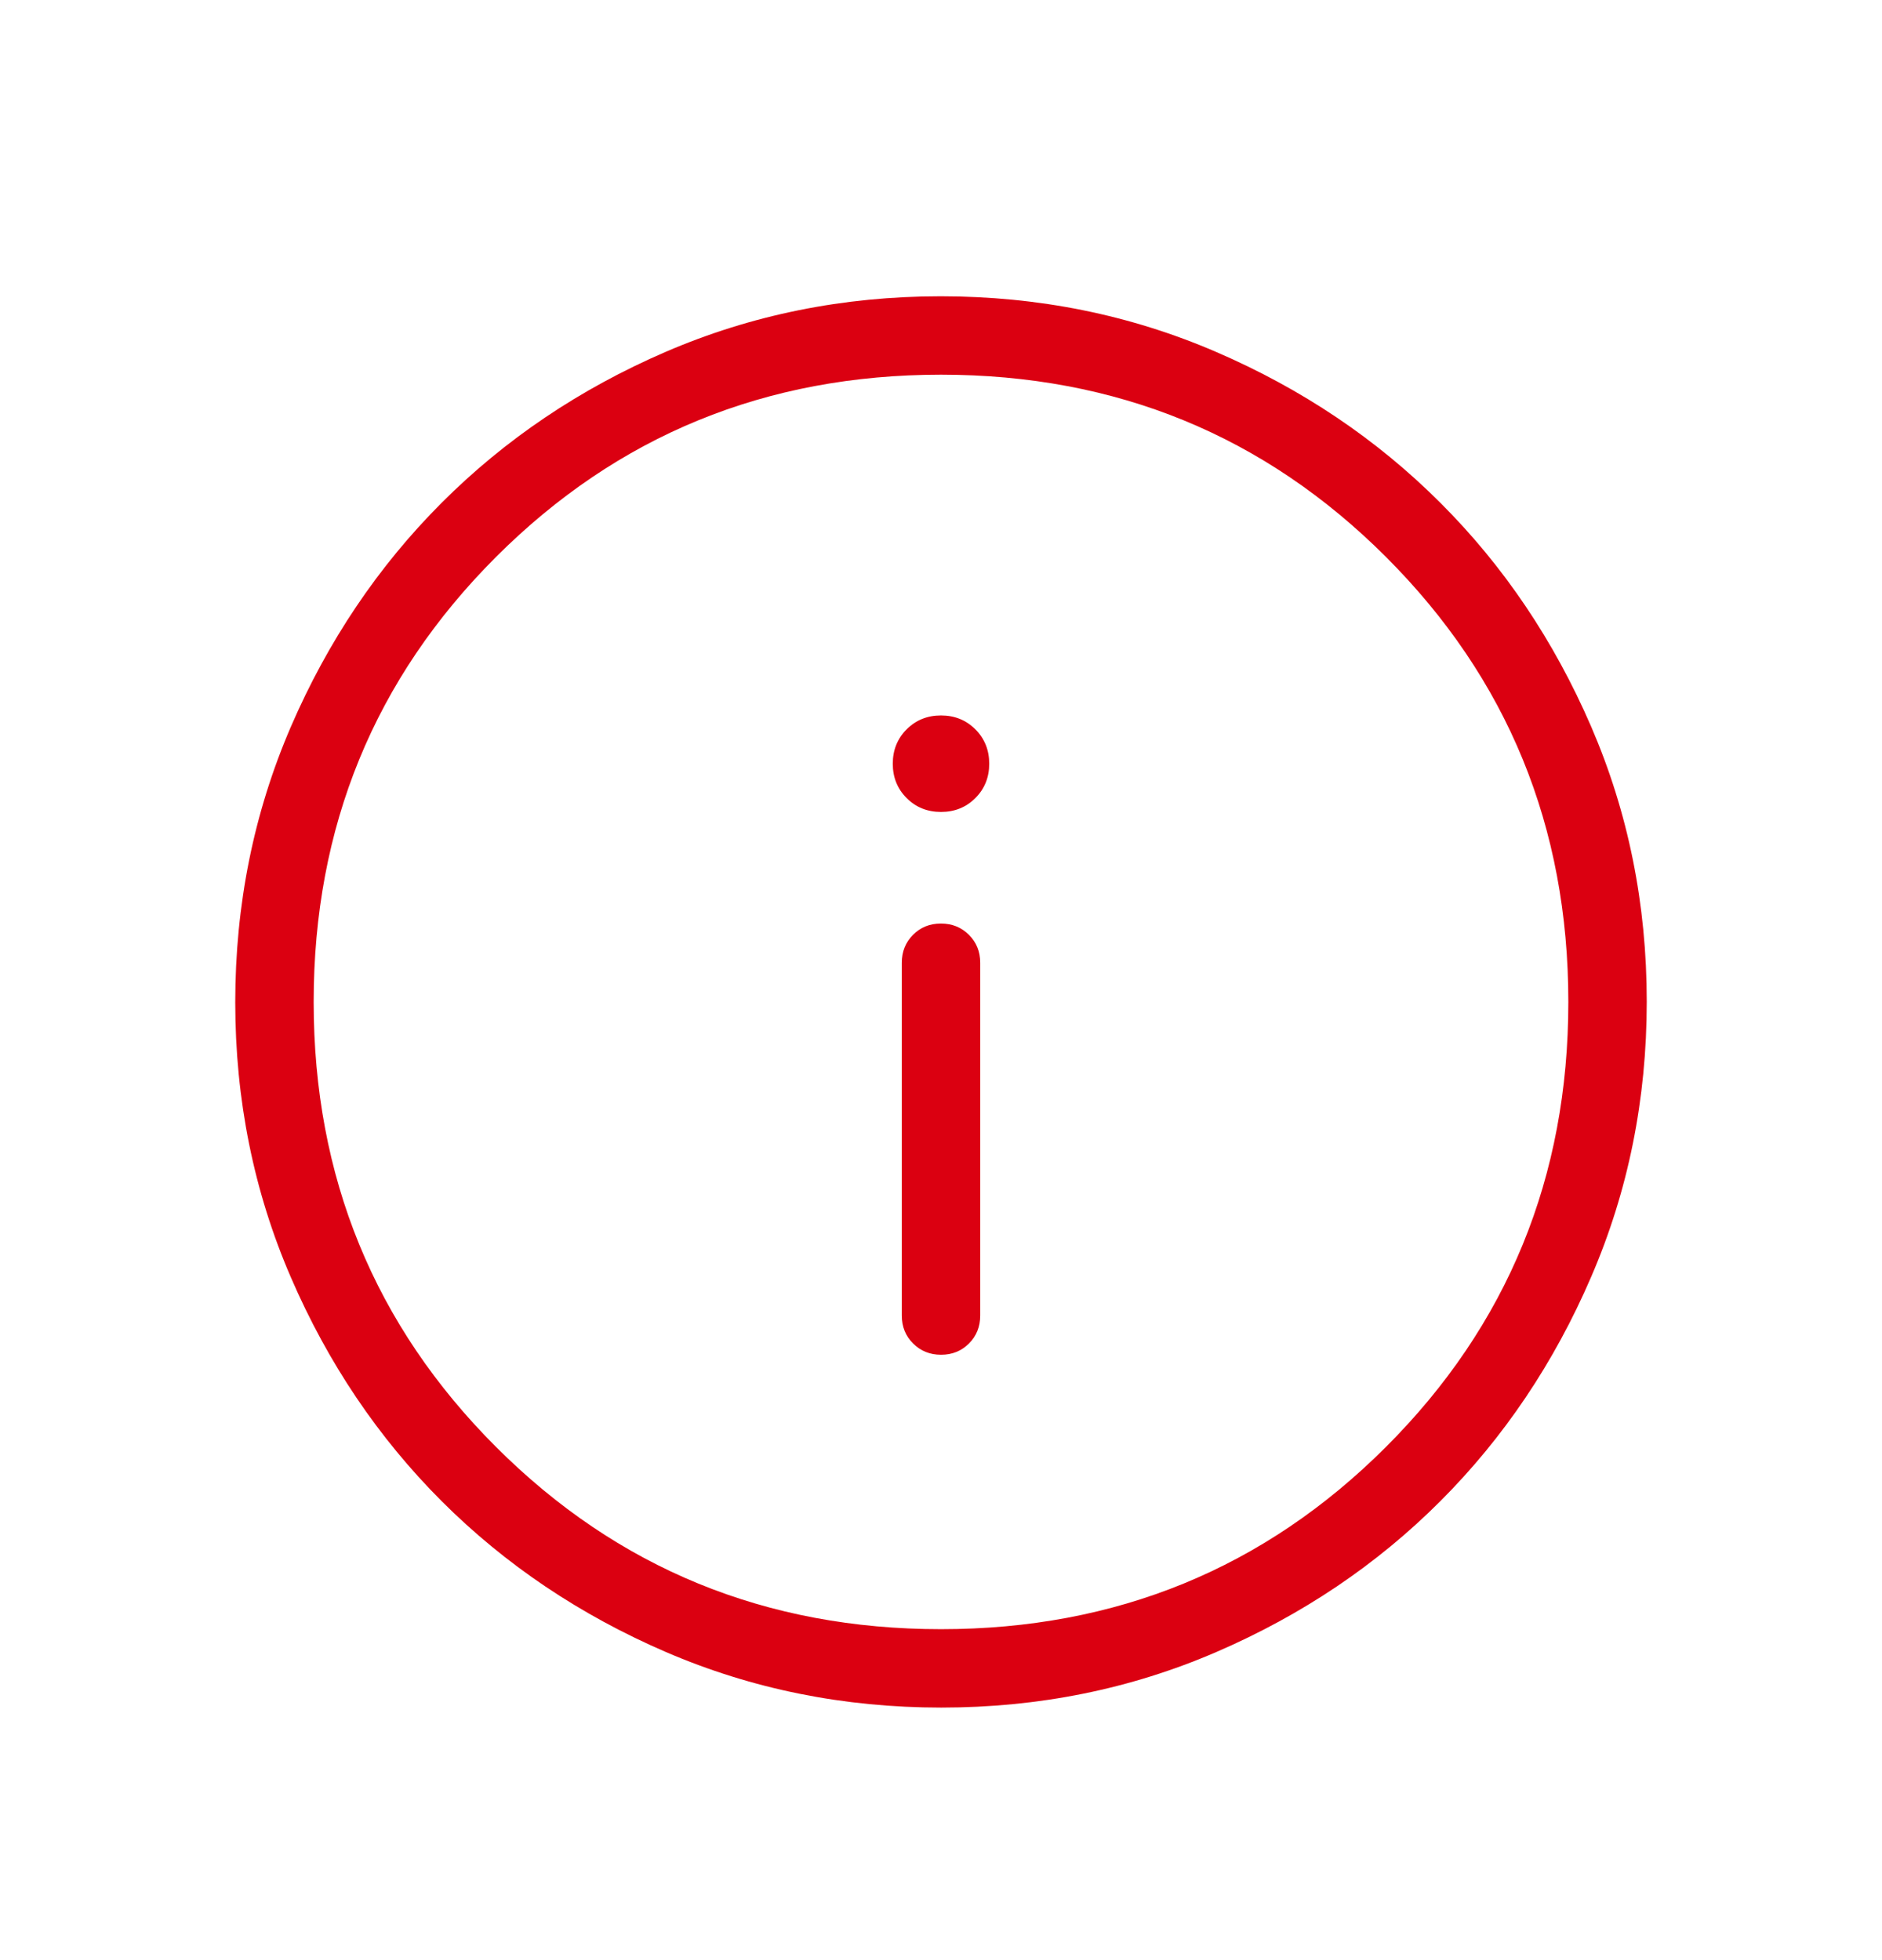 <svg width="24" height="25" viewBox="0 0 24 25" fill="none" xmlns="http://www.w3.org/2000/svg">
<g id="icon/outline/info">
<mask id="mask0_1_4403" style="mask-type:alpha" maskUnits="userSpaceOnUse" x="0" y="0" width="24" height="25">
<rect id="Bounding box" y="0.779" width="24" height="24" fill="#D9D9D9"/>
</mask>
<g mask="url(#mask0_1_4403)">
<path id="info" d="M12.001 17.279C12.143 17.279 12.261 17.231 12.357 17.135C12.452 17.04 12.5 16.921 12.5 16.779V12.279C12.5 12.137 12.452 12.019 12.356 11.923C12.26 11.827 12.141 11.779 11.999 11.779C11.857 11.779 11.739 11.827 11.643 11.923C11.548 12.019 11.5 12.137 11.5 12.279V16.779C11.5 16.921 11.548 17.04 11.644 17.135C11.74 17.231 11.859 17.279 12.001 17.279ZM12 10.356C12.174 10.356 12.32 10.297 12.438 10.179C12.556 10.061 12.615 9.915 12.615 9.741C12.615 9.566 12.556 9.42 12.438 9.302C12.32 9.184 12.174 9.125 12 9.125C11.826 9.125 11.68 9.184 11.562 9.302C11.444 9.42 11.385 9.566 11.385 9.741C11.385 9.915 11.444 10.061 11.562 10.179C11.68 10.297 11.826 10.356 12 10.356ZM12.003 21.779C10.759 21.779 9.589 21.543 8.493 21.071C7.397 20.598 6.444 19.957 5.634 19.148C4.824 18.338 4.182 17.386 3.709 16.291C3.236 15.197 3 14.027 3 12.783C3 11.538 3.236 10.368 3.708 9.272C4.181 8.177 4.822 7.224 5.632 6.413C6.441 5.603 7.393 4.961 8.488 4.488C9.583 4.016 10.752 3.779 11.997 3.779C13.241 3.779 14.411 4.015 15.507 4.488C16.602 4.96 17.556 5.601 18.366 6.411C19.177 7.22 19.818 8.173 20.291 9.267C20.764 10.362 21 11.531 21 12.776C21 14.02 20.764 15.191 20.291 16.286C19.819 17.382 19.178 18.335 18.369 19.145C17.559 19.956 16.607 20.597 15.512 21.07C14.417 21.543 13.248 21.779 12.003 21.779ZM12 20.779C14.233 20.779 16.125 20.004 17.675 18.454C19.225 16.904 20 15.012 20 12.779C20 10.546 19.225 8.654 17.675 7.104C16.125 5.554 14.233 4.779 12 4.779C9.767 4.779 7.875 5.554 6.325 7.104C4.775 8.654 4 10.546 4 12.779C4 15.012 4.775 16.904 6.325 18.454C7.875 20.004 9.767 20.779 12 20.779Z" fill="#DB0011"/>
</g>
</g>
</svg>
